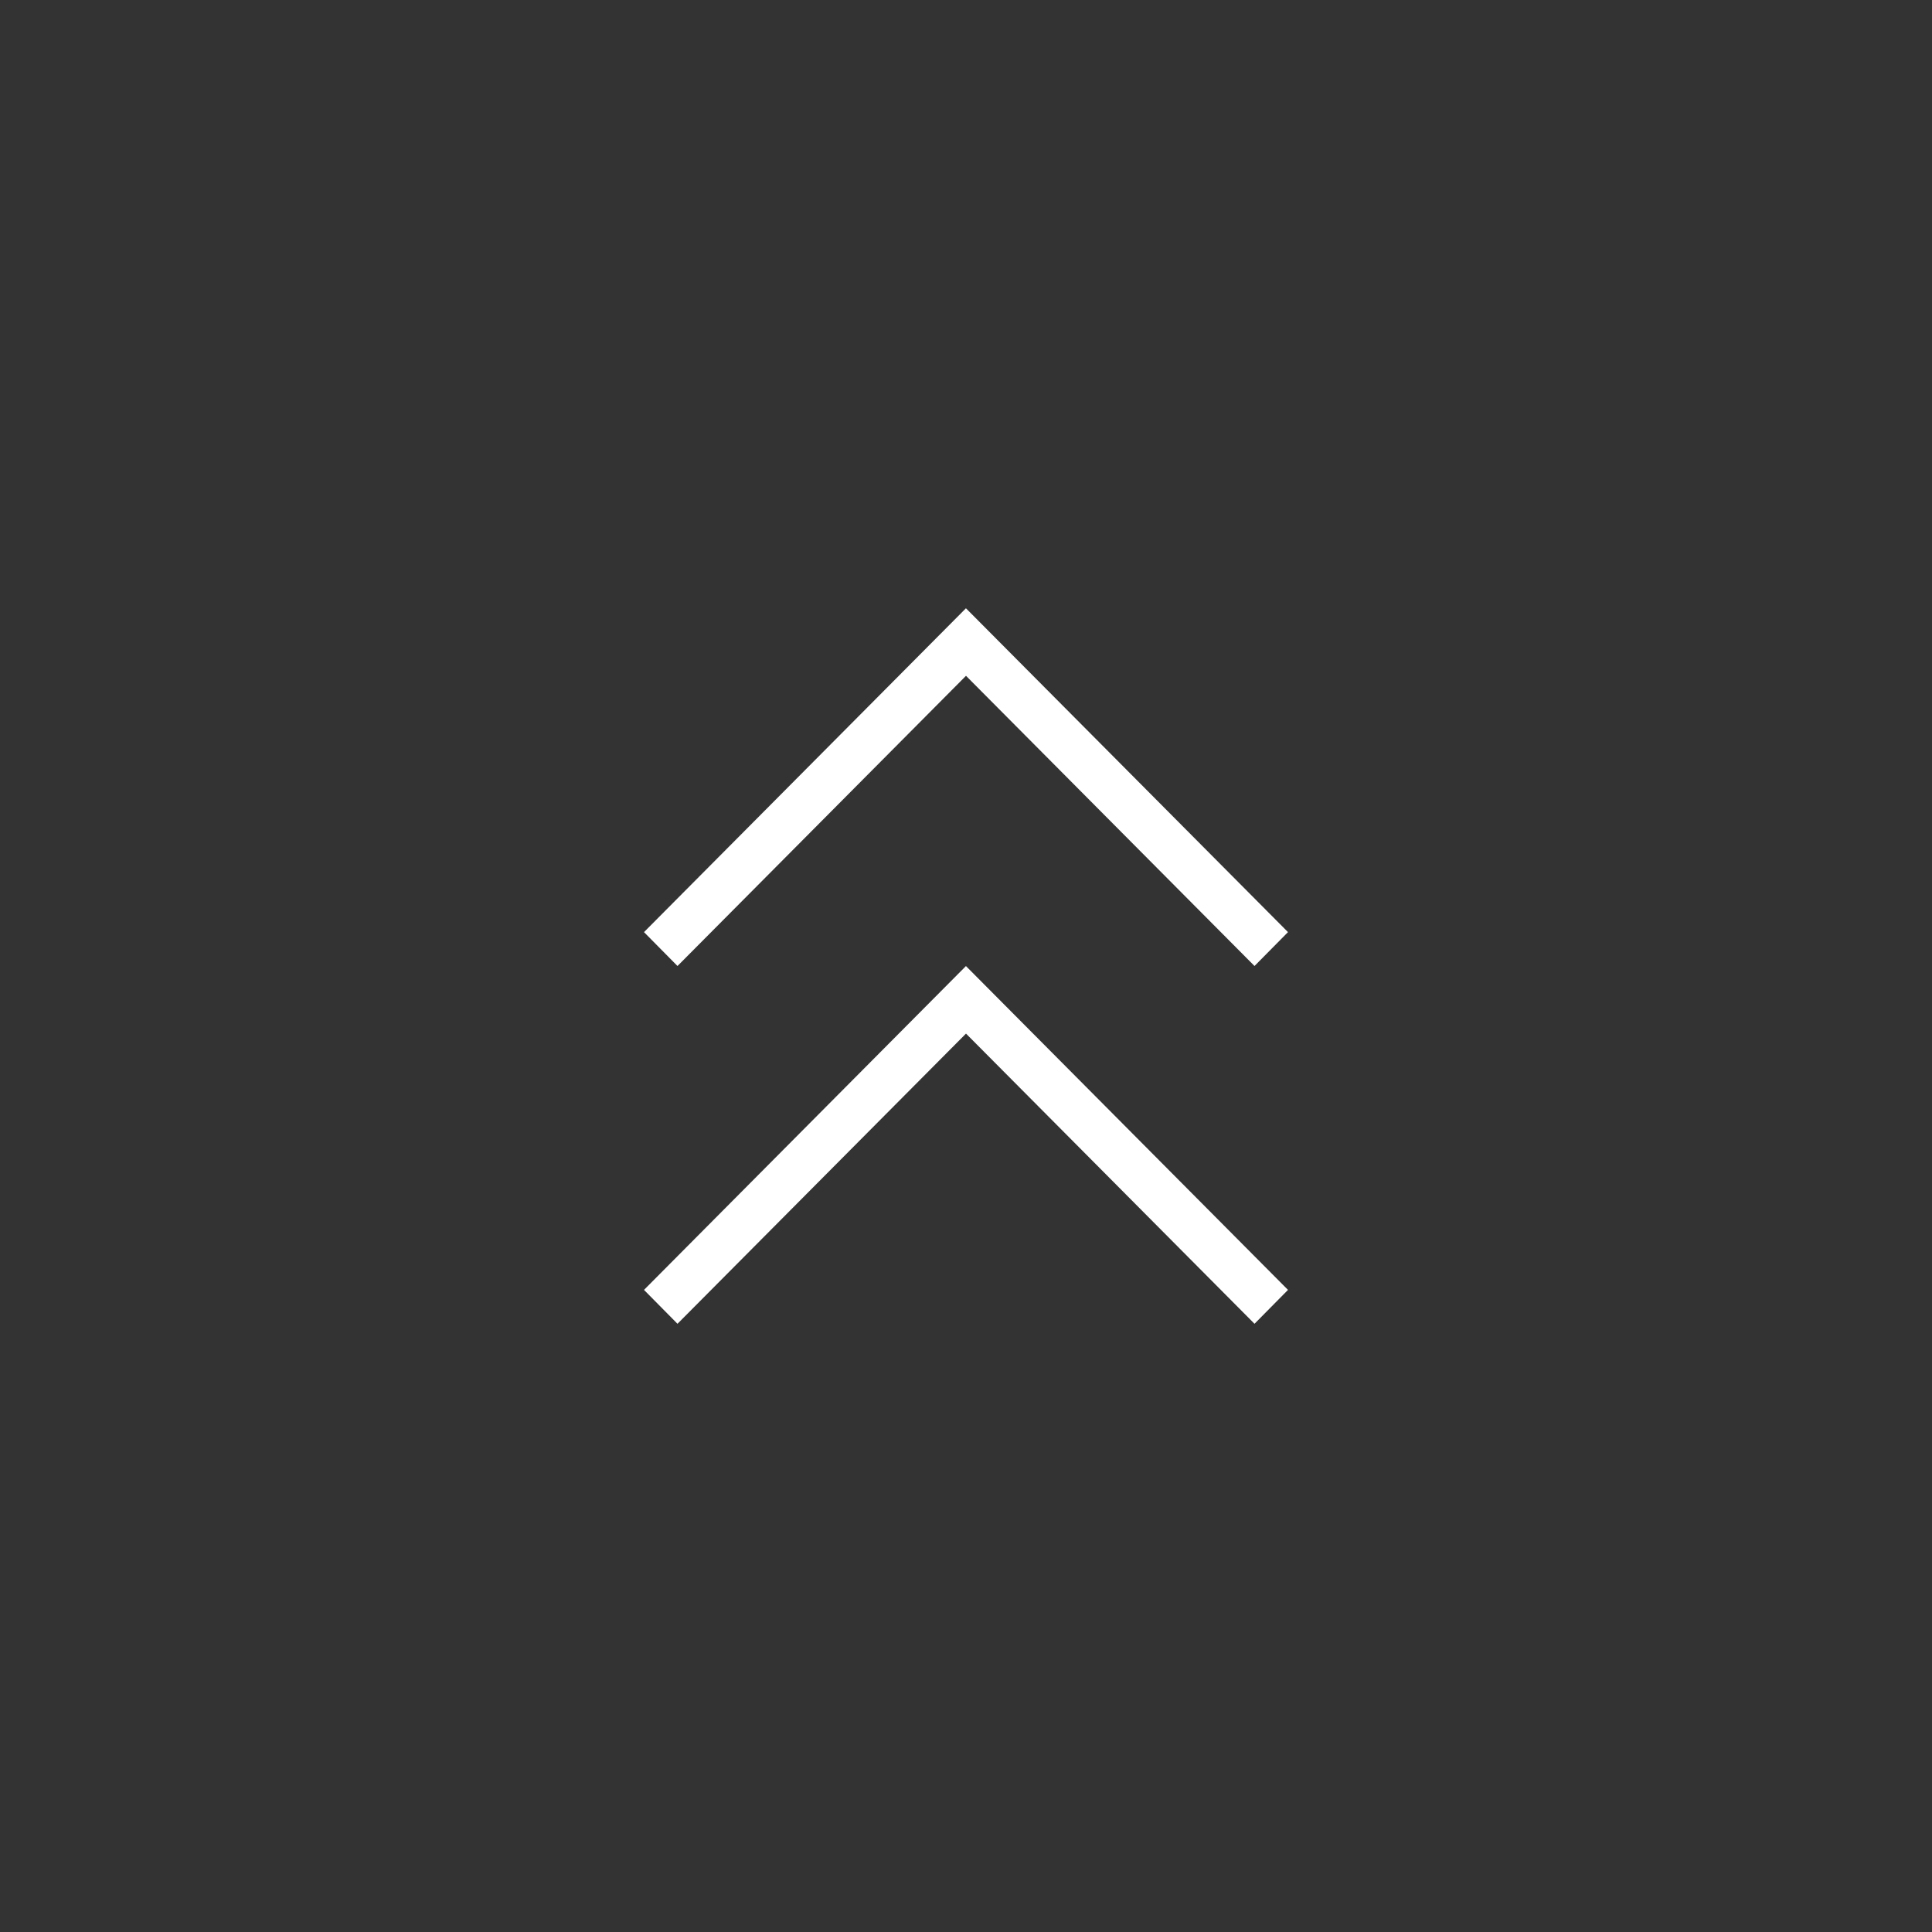 <?xml version="1.0" encoding="UTF-8" standalone="no"?>
<!-- Generator: Adobe Illustrator 16.0.0, SVG Export Plug-In . SVG Version: 6.00 Build 0)  -->
<!DOCTYPE svg  PUBLIC '-//W3C//DTD SVG 1.1//EN'  'http://www.w3.org/Graphics/SVG/1.1/DTD/svg11.dtd'>
<svg id="Layer_1" xmlns="http://www.w3.org/2000/svg" xml:space="preserve" height="54px" viewBox="613 373 54 54" width="54px" version="1.1" y="0px" x="0px" xmlns:xlink="http://www.w3.org/1999/xlink" enable-background="new 613 373 54 54">
<rect x="613" y="373" width="54" height="54" fill="#333333" stroke="none"/>
<g fill="#fff">
	<path d="m640 390l-9 9.053 0.936 0.947 8.064-8.111 8.064 8.111 0.936-0.947-9-9.05z"/>
	<path d="m640 400l-9 9.053 0.936 0.947 8.064-8.111 8.064 8.111 0.936-0.947-9-9.05z"/>
</g>
</svg>
